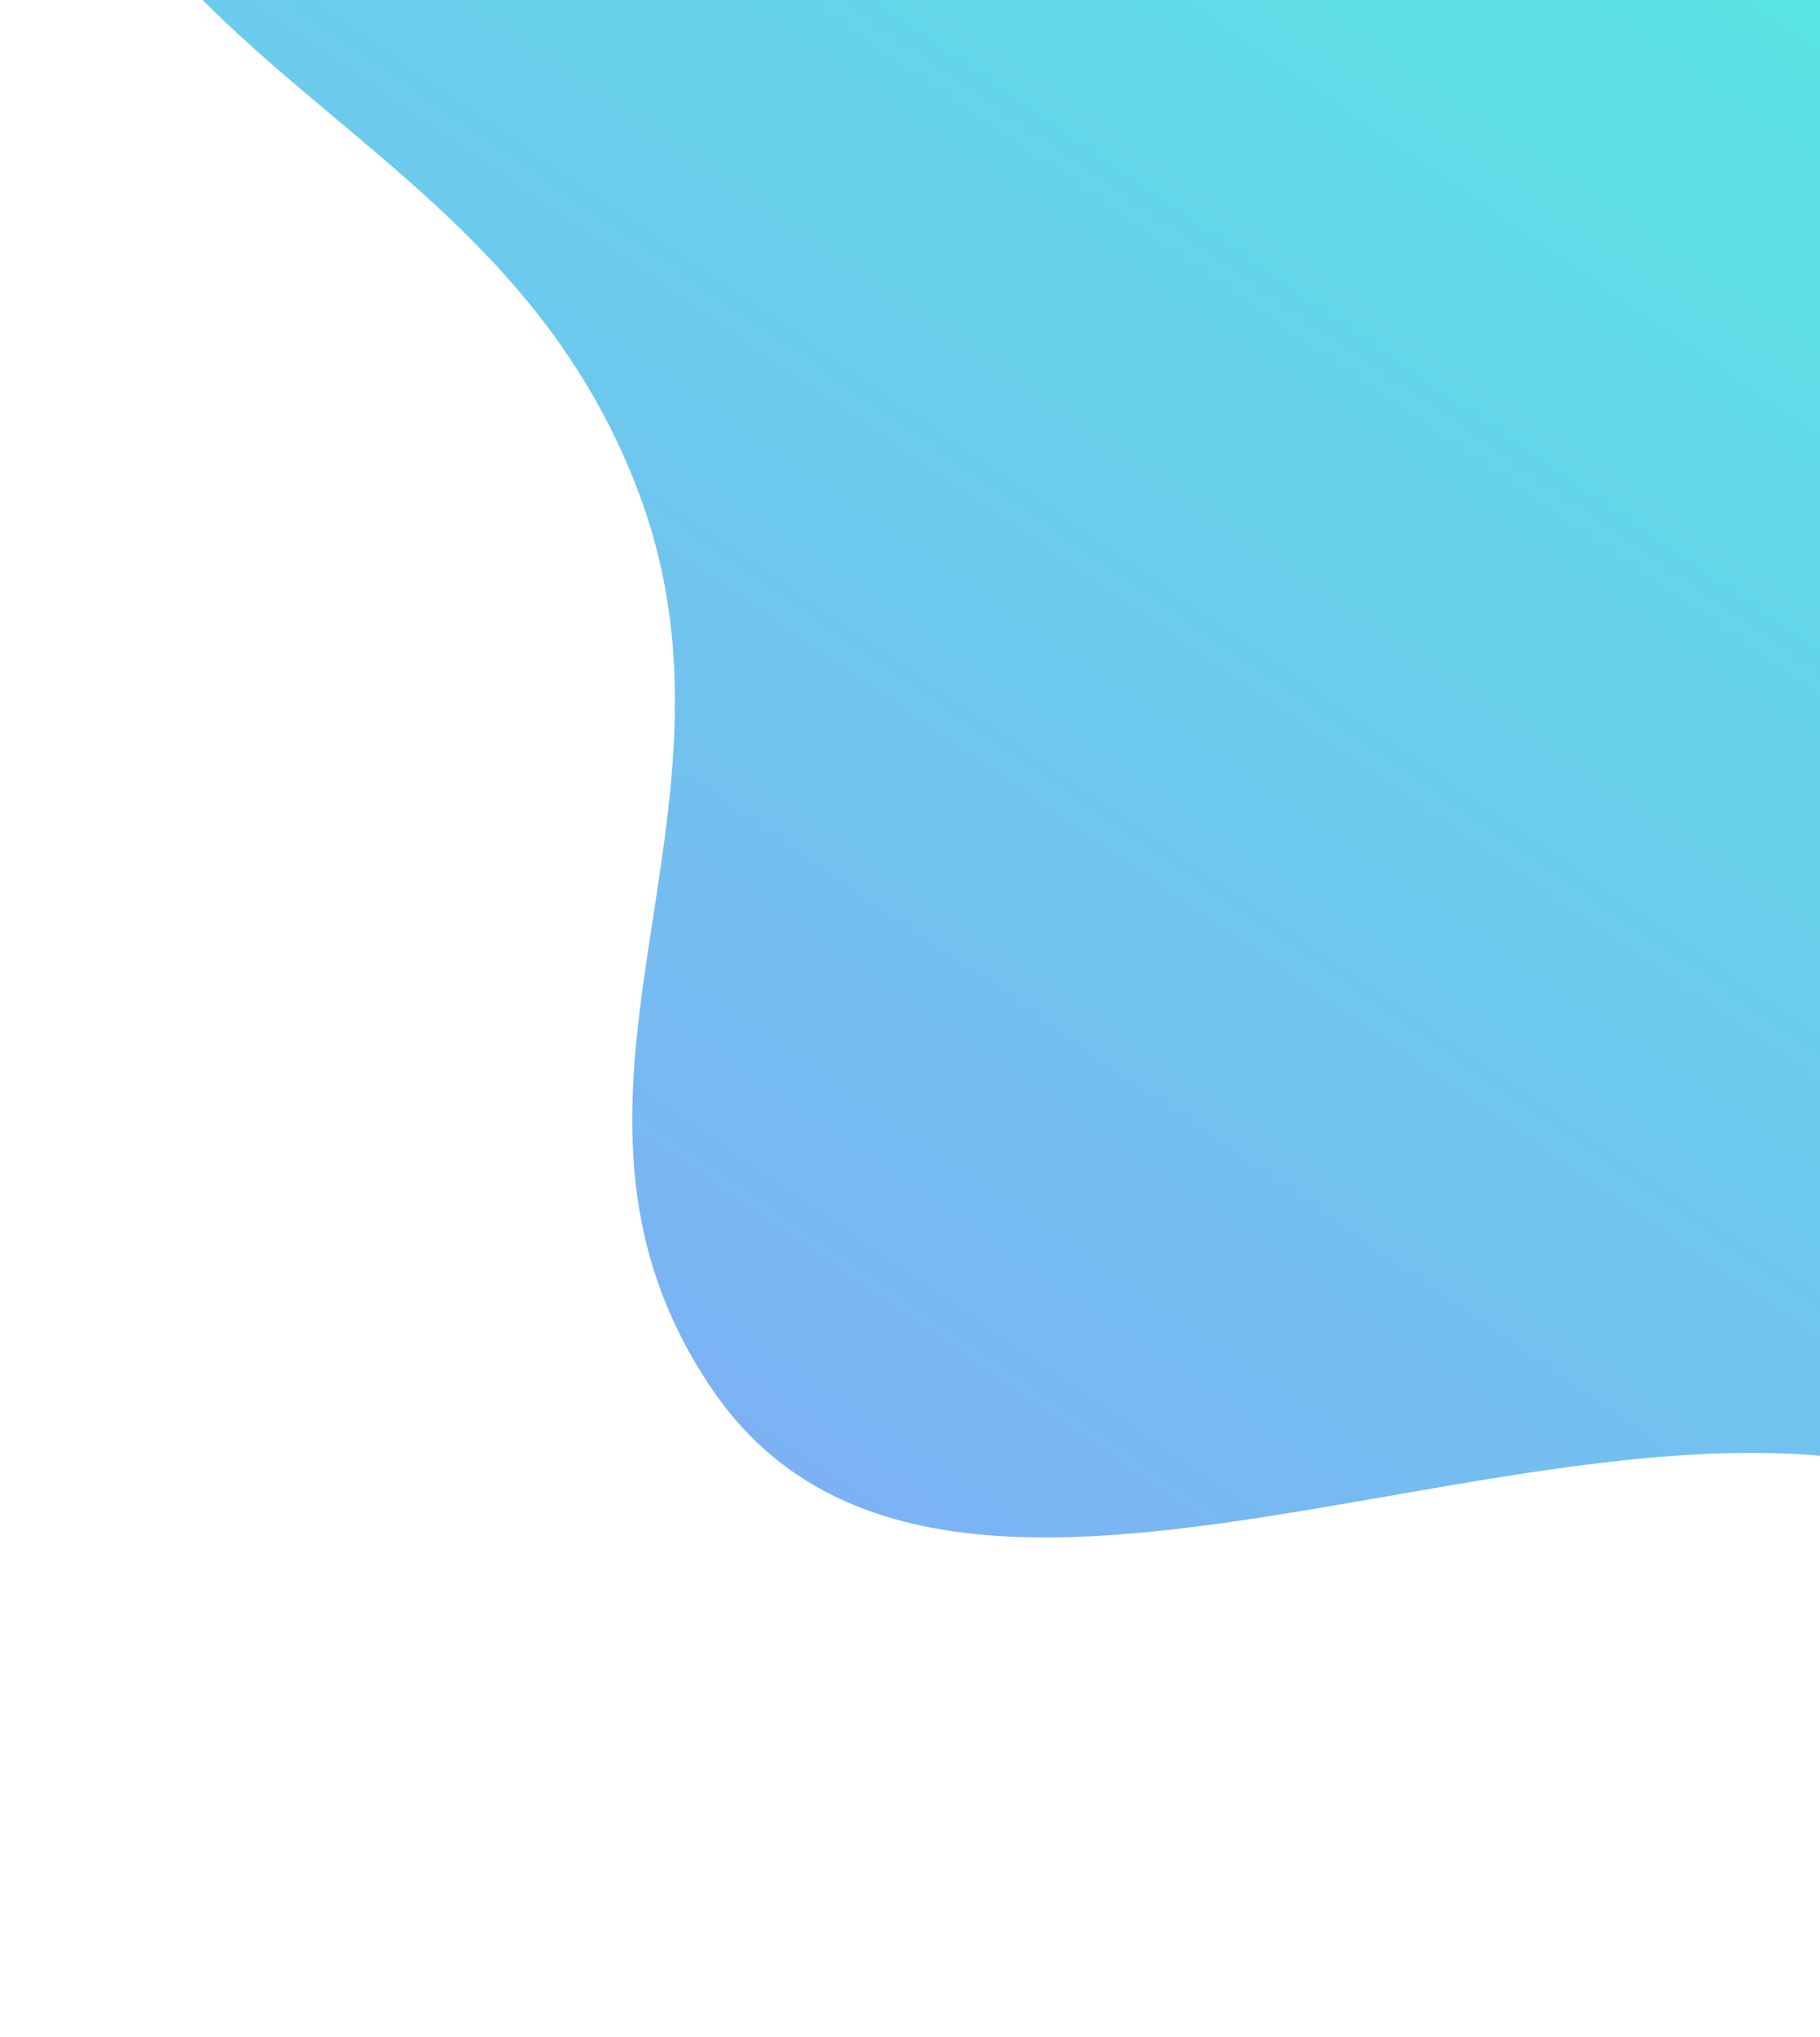 <svg width="219" height="245" viewBox="0 0 219 245" fill="none" xmlns="http://www.w3.org/2000/svg">
<path opacity="0.8" d="M250.62 187.463C278.225 211.733 278.854 244.885 311.613 245C349.927 245.133 354.773 201.583 370.757 166.794C413.393 74 401.035 -23.561 323.79 -90.415C227.807 -173.486 -34.177 -154.155 3.719 -33.064C17.427 10.74 60.483 16.133 76.778 59.044C91.767 98.515 62.006 131.69 85.476 166.794C117.147 214.164 207.132 149.229 250.62 187.463Z" fill="url(#paint0_linear_9_5133)"/>
<defs>
<linearGradient id="paint0_linear_9_5133" x1="248.881" y1="-99.29" x2="57.776" y2="178.939" gradientUnits="userSpaceOnUse">
<stop stop-color="#1DFBD3"/>
<stop offset="1" stop-color="#6098F4"/>
</linearGradient>
</defs>
</svg>
